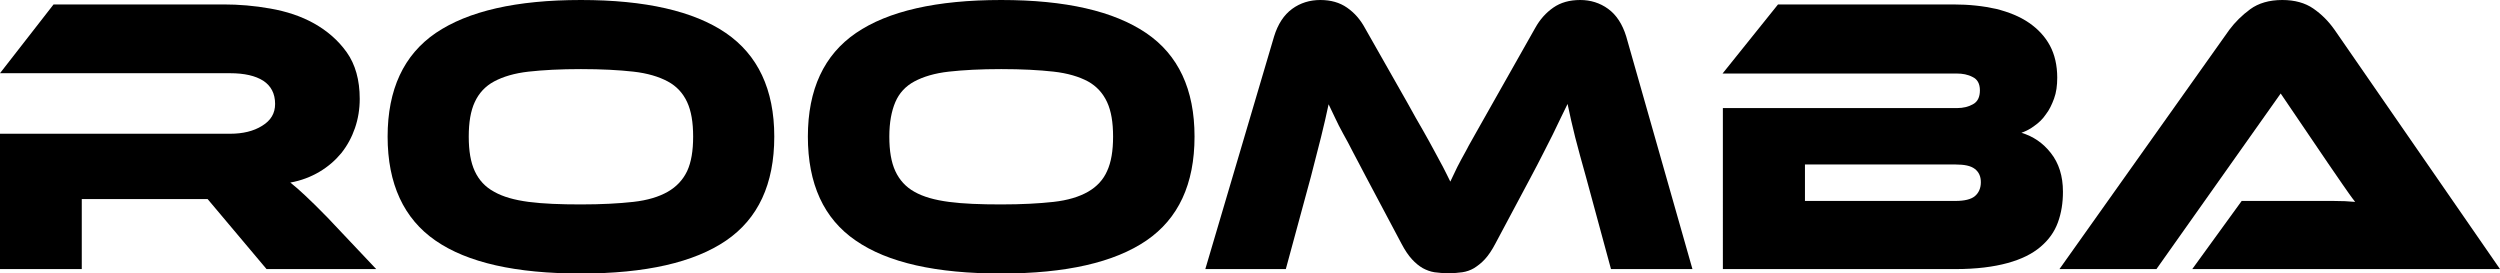 <?xml version="1.0" encoding="utf-8"?>
<!-- Generator: Adobe Illustrator 24.1.2, SVG Export Plug-In . SVG Version: 6.00 Build 0)  -->
<svg version="1.1" id="Layer_1" xmlns="http://www.w3.org/2000/svg" xmlns:xlink="http://www.w3.org/1999/xlink" x="0px" y="0px"
	 viewBox="0 0 788.8 86.2" style="enable-background:new 0 0 788.8 86.2;" xml:space="preserve">
<g>
	<path d="M118.7,84.9H84.1L65.5,62.8H25.8v22.1H0V42.2h72.6c4,0,7.4-0.8,10.1-2.5c2.8-1.7,4.1-4,4.1-6.9c0-3.3-1.3-5.7-3.7-7.3
		c-2.5-1.6-6-2.4-10.5-2.4H0L16.9,1.4h53.7c4.7,0,9.7,0.4,14.7,1.3c5.1,0.9,9.7,2.4,13.8,4.7s7.6,5.3,10.3,9.1
		c2.7,3.8,4.1,8.7,4.1,14.7c0,3.2-0.5,6.3-1.5,9.2c-1,2.9-2.4,5.5-4.3,7.9c-1.9,2.3-4.2,4.3-6.9,5.9c-2.7,1.6-5.8,2.8-9.2,3.4
		c1.4,1.1,3,2.5,4.7,4.1c1.8,1.7,4.1,3.9,7,6.9L118.7,84.9z"/>
	<path d="M183.3,0c20.3,0,35.6,3.5,45.7,10.4s15.3,17.8,15.3,32.7c0,15-5.1,25.9-15.2,32.8c-10.1,6.9-25.4,10.4-45.8,10.4
		c-20.5,0-35.8-3.4-45.9-10.4C127.4,69,122.3,58,122.3,43.1c0-14.9,5.1-25.8,15.2-32.7C147.7,3.5,162.9,0,183.3,0z M183.3,64.5
		c6.5,0,12-0.3,16.5-0.8c4.5-0.5,8.1-1.6,10.9-3.2s4.8-3.8,6.1-6.5c1.3-2.8,1.9-6.4,1.9-10.9s-0.6-8.1-1.9-10.9
		c-1.3-2.8-3.3-5-6.1-6.5c-2.8-1.5-6.4-2.6-10.9-3.1s-10-0.8-16.5-0.8s-12,0.3-16.5,0.8c-4.5,0.5-8.1,1.6-10.9,3.1
		c-2.8,1.5-4.8,3.7-6.1,6.5s-1.9,6.4-1.9,10.9s0.6,8.1,1.9,10.9c1.3,2.8,3.3,5,6.1,6.5c2.8,1.6,6.4,2.6,10.9,3.2
		C171.4,64.3,176.9,64.5,183.3,64.5z"/>
	<path d="M315.9,0c20.3,0,35.5,3.5,45.7,10.4s15.3,17.8,15.3,32.7c0,15-5.1,25.9-15.2,32.8c-10.1,6.9-25.4,10.4-45.8,10.4
		c-20.5,0-35.8-3.4-45.9-10.4C259.9,69,254.9,58,254.9,43.1c0-14.9,5.1-25.8,15.2-32.7C280.2,3.5,295.5,0,315.9,0z M315.9,64.5
		c6.5,0,12-0.3,16.5-0.8c4.5-0.5,8.1-1.6,10.9-3.2s4.8-3.8,6-6.5c1.3-2.8,1.9-6.4,1.9-10.9s-0.6-8.1-1.9-10.9c-1.3-2.8-3.3-5-6-6.5
		c-2.8-1.5-6.4-2.6-10.9-3.1c-4.5-0.5-10-0.8-16.5-0.8s-12,0.3-16.5,0.8c-4.5,0.5-8.1,1.6-10.9,3.1c-2.8,1.5-4.8,3.7-6,6.5
		s-1.9,6.4-1.9,10.9s0.6,8.1,1.9,10.9c1.3,2.8,3.3,5,6,6.5c2.8,1.6,6.4,2.6,10.9,3.2C303.9,64.3,309.4,64.5,315.9,64.5z"/>
	<path d="M444.1,32.5c1.8,3.3,3.4,6.1,4.8,8.5c1.4,2.5,2.6,4.6,3.6,6.5c1,1.9,2,3.7,2.8,5.2c0.8,1.6,1.6,3.1,2.3,4.6
		c0.7-1.5,1.4-3,2.2-4.6c0.8-1.5,1.7-3.3,2.8-5.2c1-2,2.3-4.1,3.6-6.5s3-5.2,4.8-8.5l13.4-23.7c1.5-2.7,3.4-4.8,5.7-6.4
		c2.3-1.6,5.1-2.4,8.5-2.4c3.2,0,6.2,0.9,8.8,2.8s4.5,4.8,5.7,8.7L534,84.9h-25.7l-7.9-29.1c-1.3-4.7-2.5-8.9-3.4-12.5
		c-0.9-3.6-1.7-7.1-2.4-10.5c-1.4,2.9-3,6.1-4.7,9.7c-1.8,3.5-4,8-6.9,13.4l-11.2,21c-1.1,2.1-2.2,3.7-3.3,4.9
		c-1.1,1.2-2.3,2.1-3.4,2.8c-1.2,0.7-2.4,1.1-3.7,1.3s-2.8,0.3-4.4,0.3s-3-0.1-4.4-0.3c-1.3-0.2-2.6-0.7-3.7-1.3
		c-1.2-0.7-2.3-1.6-3.4-2.8s-2.2-2.8-3.3-4.9L431,55.8c-1.5-2.8-2.8-5.4-4-7.6c-1.2-2.3-2.2-4.3-3.2-6c-1-1.8-1.8-3.4-2.5-4.9
		s-1.4-3-2.1-4.4c-0.7,3.3-1.5,6.8-2.4,10.4s-2,7.8-3.2,12.5l-7.9,29.1h-25.4L402,11.5c1.2-3.9,3.1-6.8,5.7-8.7s5.6-2.8,8.9-2.8
		c3.3,0,6.1,0.8,8.4,2.4s4.2,3.7,5.7,6.5L444.1,32.5z"/>
	<path d="M637.8,41.9c3.7,1.1,6.8,3.2,9.3,6.4c2.5,3.2,3.8,7.2,3.8,12.2c0,3.5-0.5,6.7-1.6,9.7s-2.9,5.5-5.5,7.7
		c-2.6,2.2-6,3.9-10.4,5.1s-9.8,1.9-16.4,1.9h-73.4V34.1h73.9c1.9,0,3.6-0.4,5-1.2c1.5-0.8,2.2-2.3,2.2-4.4c0-2.1-0.8-3.5-2.3-4.2
		c-1.5-0.8-3.2-1.1-5-1.1h-73.9L561,1.4h55.3c5,0,9.5,0.5,13.5,1.4c4,1,7.5,2.4,10.4,4.4s5.1,4.4,6.6,7.2s2.3,6.2,2.3,10.1
		c0,2.5-0.3,4.7-1,6.6c-0.7,1.9-1.5,3.6-2.6,5c-1,1.5-2.3,2.7-3.6,3.6C640.6,40.7,639.2,41.4,637.8,41.9z M569.5,51.9v11.5H617
		c2.8,0,4.9-0.5,6.1-1.5s1.9-2.5,1.9-4.4c0-1.8-0.6-3.2-1.9-4.2s-3.3-1.4-6.1-1.4L569.5,51.9L569.5,51.9z"/>
	<path d="M691.7,84.9l15.6-21.5h21c2.5,0,5.1,0,7.8,0s5,0.1,7,0.3c-1.2-1.5-2.5-3.4-4.1-5.7s-3-4.4-4.4-6.4l-15-22.1l-39.2,55.4
		h-30.6l53.6-75.5c1.8-2.4,4-4.6,6.6-6.5S716,0,720.1,0c3.9,0,7.2,0.9,9.8,2.7c2.6,1.8,4.8,4,6.7,6.7l52.2,75.5H691.7z"/>
</g>
</svg>
